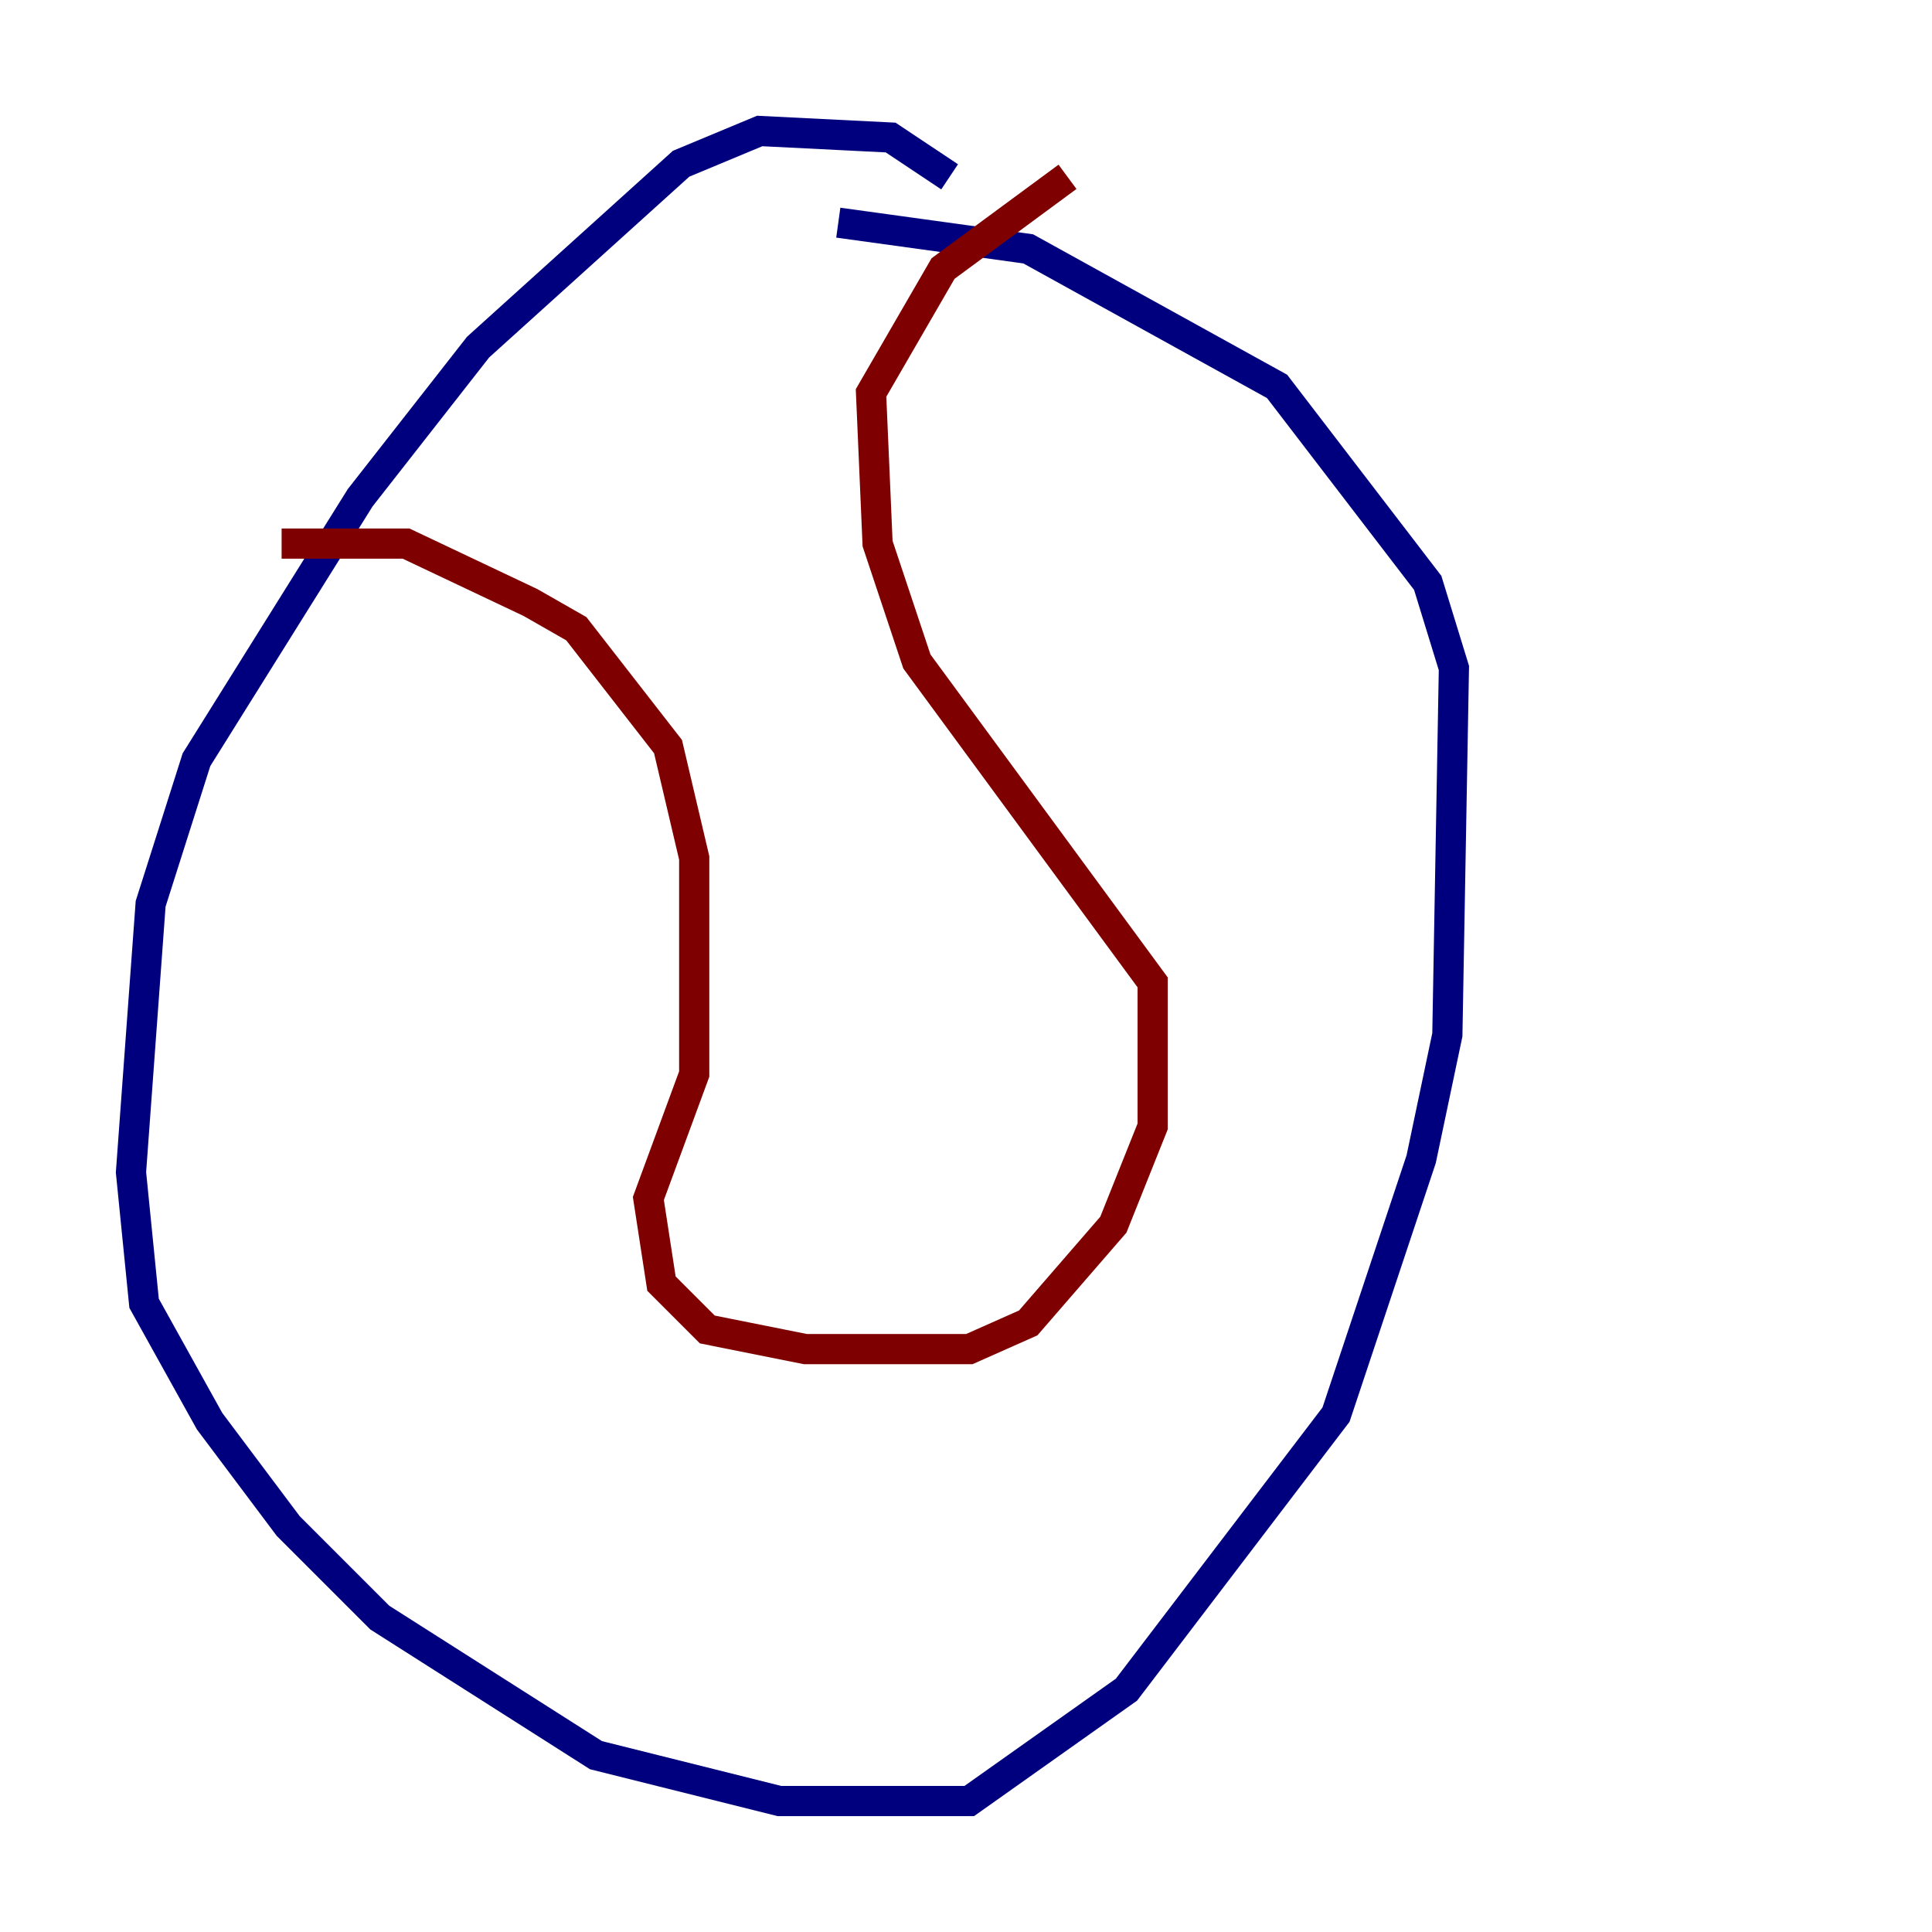 <?xml version="1.0" encoding="utf-8" ?>
<svg baseProfile="tiny" height="128" version="1.2" viewBox="0,0,128,128" width="128" xmlns="http://www.w3.org/2000/svg" xmlns:ev="http://www.w3.org/2001/xml-events" xmlns:xlink="http://www.w3.org/1999/xlink"><defs /><polyline fill="none" points="62.915,11.715 59.01,9.112 50.332,8.678 45.125,10.848 31.675,22.997 23.864,32.976 13.017,50.332 9.98,59.878 8.678,77.668 9.546,86.346 13.885,94.156 19.091,101.098 25.166,107.173 39.485,116.285 51.634,119.322 64.217,119.322 74.63,111.946 88.515,93.722 94.156,76.8 95.891,68.556 96.325,44.258 94.59,38.617 84.61,25.6 68.122,16.488 55.539,14.752" stroke="#00007f" stroke-width="2" /><polyline fill="none" points="18.658,36.014 26.902,36.014 35.146,39.919 38.183,41.654 44.258,49.464 45.993,56.841 45.993,71.159 42.956,79.403 43.824,85.044 46.861,88.081 53.37,89.383 64.217,89.383 68.122,87.647 73.763,81.139 76.366,74.63 76.366,65.085 60.746,43.824 58.142,36.014 57.709,26.034 62.481,17.79 70.725,11.715" stroke="#7f0000" stroke-width="2" /></svg>